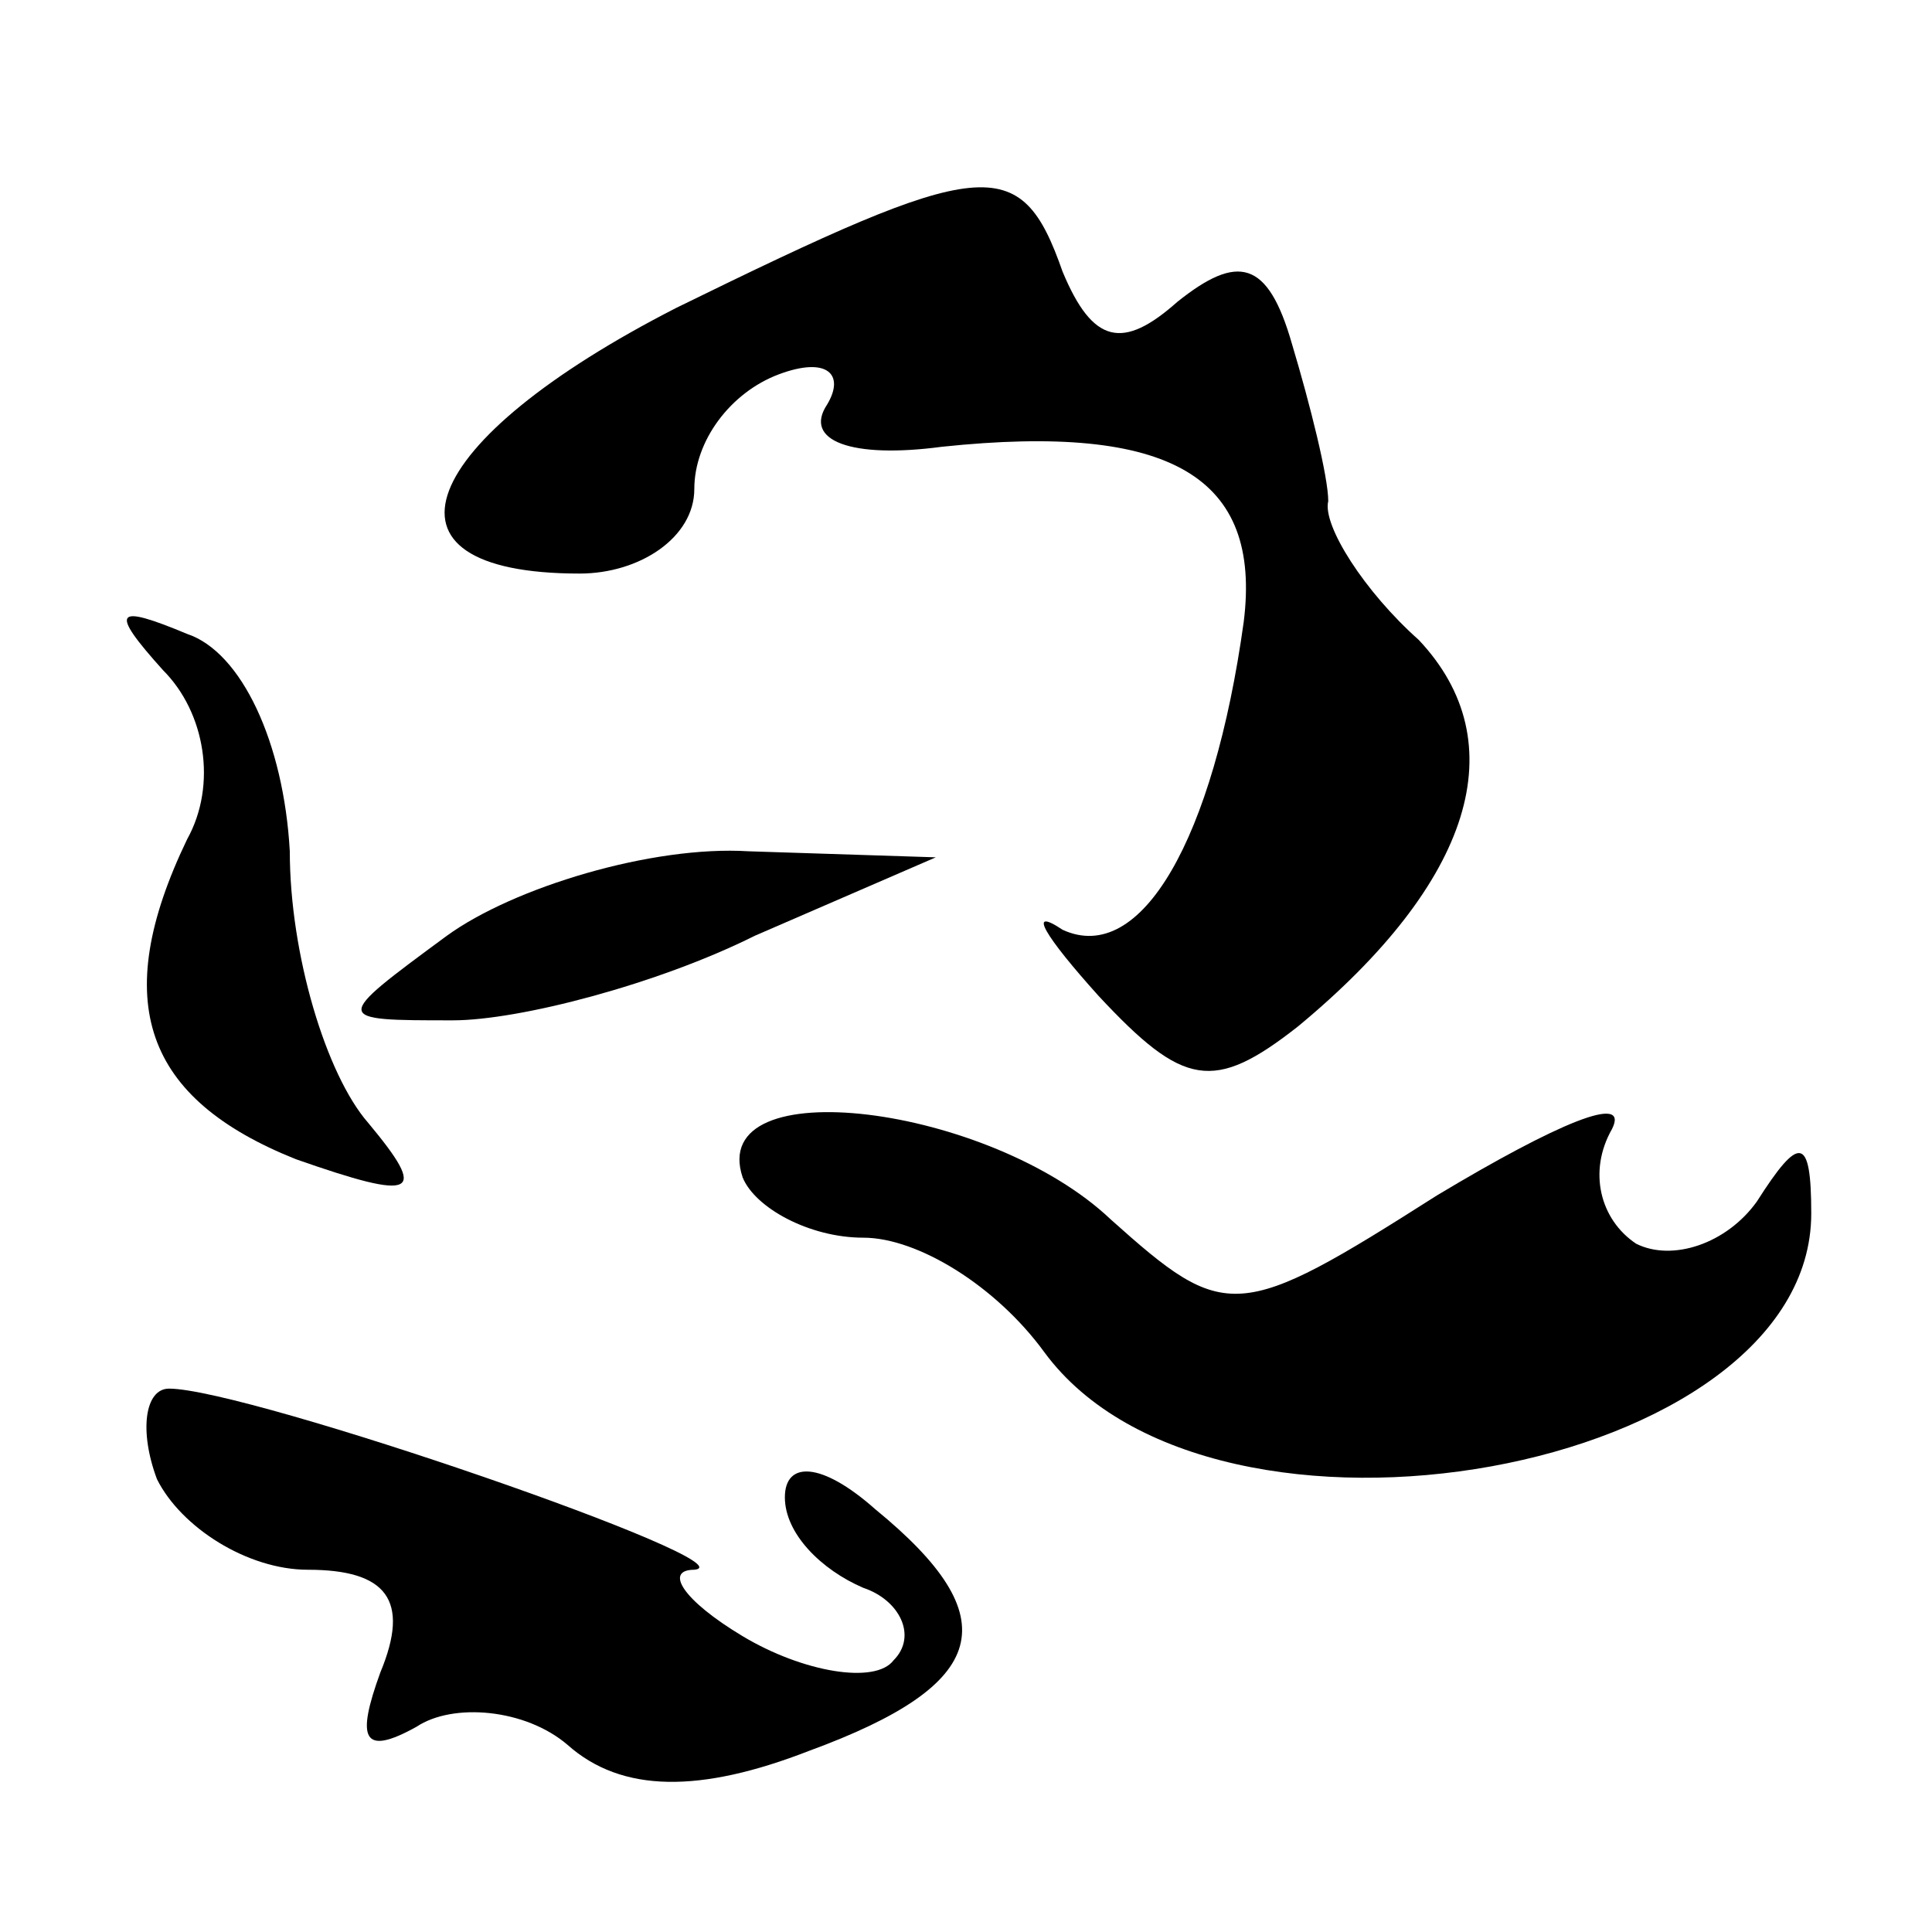 <?xml version="1.0" standalone="no"?>
<!DOCTYPE svg PUBLIC "-//W3C//DTD SVG 20010904//EN"
 "http://www.w3.org/TR/2001/REC-SVG-20010904/DTD/svg10.dtd">
<svg version="1.0" xmlns="http://www.w3.org/2000/svg"
 width="32pt" height="32pt" viewBox="0 0 32 32"
 preserveAspectRatio="xMidYMid meet">
<g transform="translate(0,32) scale(0.1,-0.1)"
fill="#000000" stroke="none">
<path fill="#000000" stroke="none" d="M112 269 c-43 -22 -52 -44 -16 -44 10
0 19 6 19 14 0 8 6 16 14 19 8 3 11 0 8 -5 -4 -6 4 -9 19 -7 38 4 53 -5 50
-29 -5 -36 -17 -57 -30 -51 -6 4 -3 -1 6 -11 14 -15 19 -16 33 -5 29 24 36 47
20 64 -9 8 -16 19 -15 23 0 4 -3 16 -6 26 -4 14 -9 15 -19 7 -9 -8 -14 -7 -19
5 -7 20 -13 19 -64 -6z"/>
<path fill="#000000" stroke="none" d="M27 209 c7 -7 9 -19 4 -28 -13 -27 -7
-43 18 -53 20 -7 22 -6 12 6 -7 8 -13 28 -13 45 -1 18 -8 33 -17 36 -12 5 -13
4 -4 -6z"/>
<path fill="#000000" stroke="none" d="M74 165 c-19 -14 -19 -14 1 -14 11 0
34 6 50 14 l30 13 -31 1 c-16 1 -39 -6 -50 -14z"/>
<path fill="#000000" stroke="none" d="M123 125 c2 -5 11 -10 20 -10 9 0 22
-8 30 -19 28 -38 127 -20 127 23 0 13 -2 13 -9 2 -5 -7 -14 -10 -20 -7 -6 4
-8 12 -4 19 3 6 -9 1 -29 -11 -33 -21 -35 -21 -54 -4 -20 19 -67 25 -61 7z"/>
<path fill="#000000" stroke="none" d="M26 75 c4 -8 15 -15 25 -15 13 0 17 -5
12 -17 -4 -11 -3 -14 6 -9 6 4 18 3 25 -3 9 -8 22 -8 40 -1 30 11 33 22 11 40
-9 8 -15 8 -15 2 0 -6 6 -12 13 -15 6 -2 9 -8 5 -12 -3 -4 -15 -2 -25 4 -10 6
-13 11 -8 11 10 1 -74 30 -87 30 -4 0 -5 -7 -2 -15z"/>
</g>
</svg>
